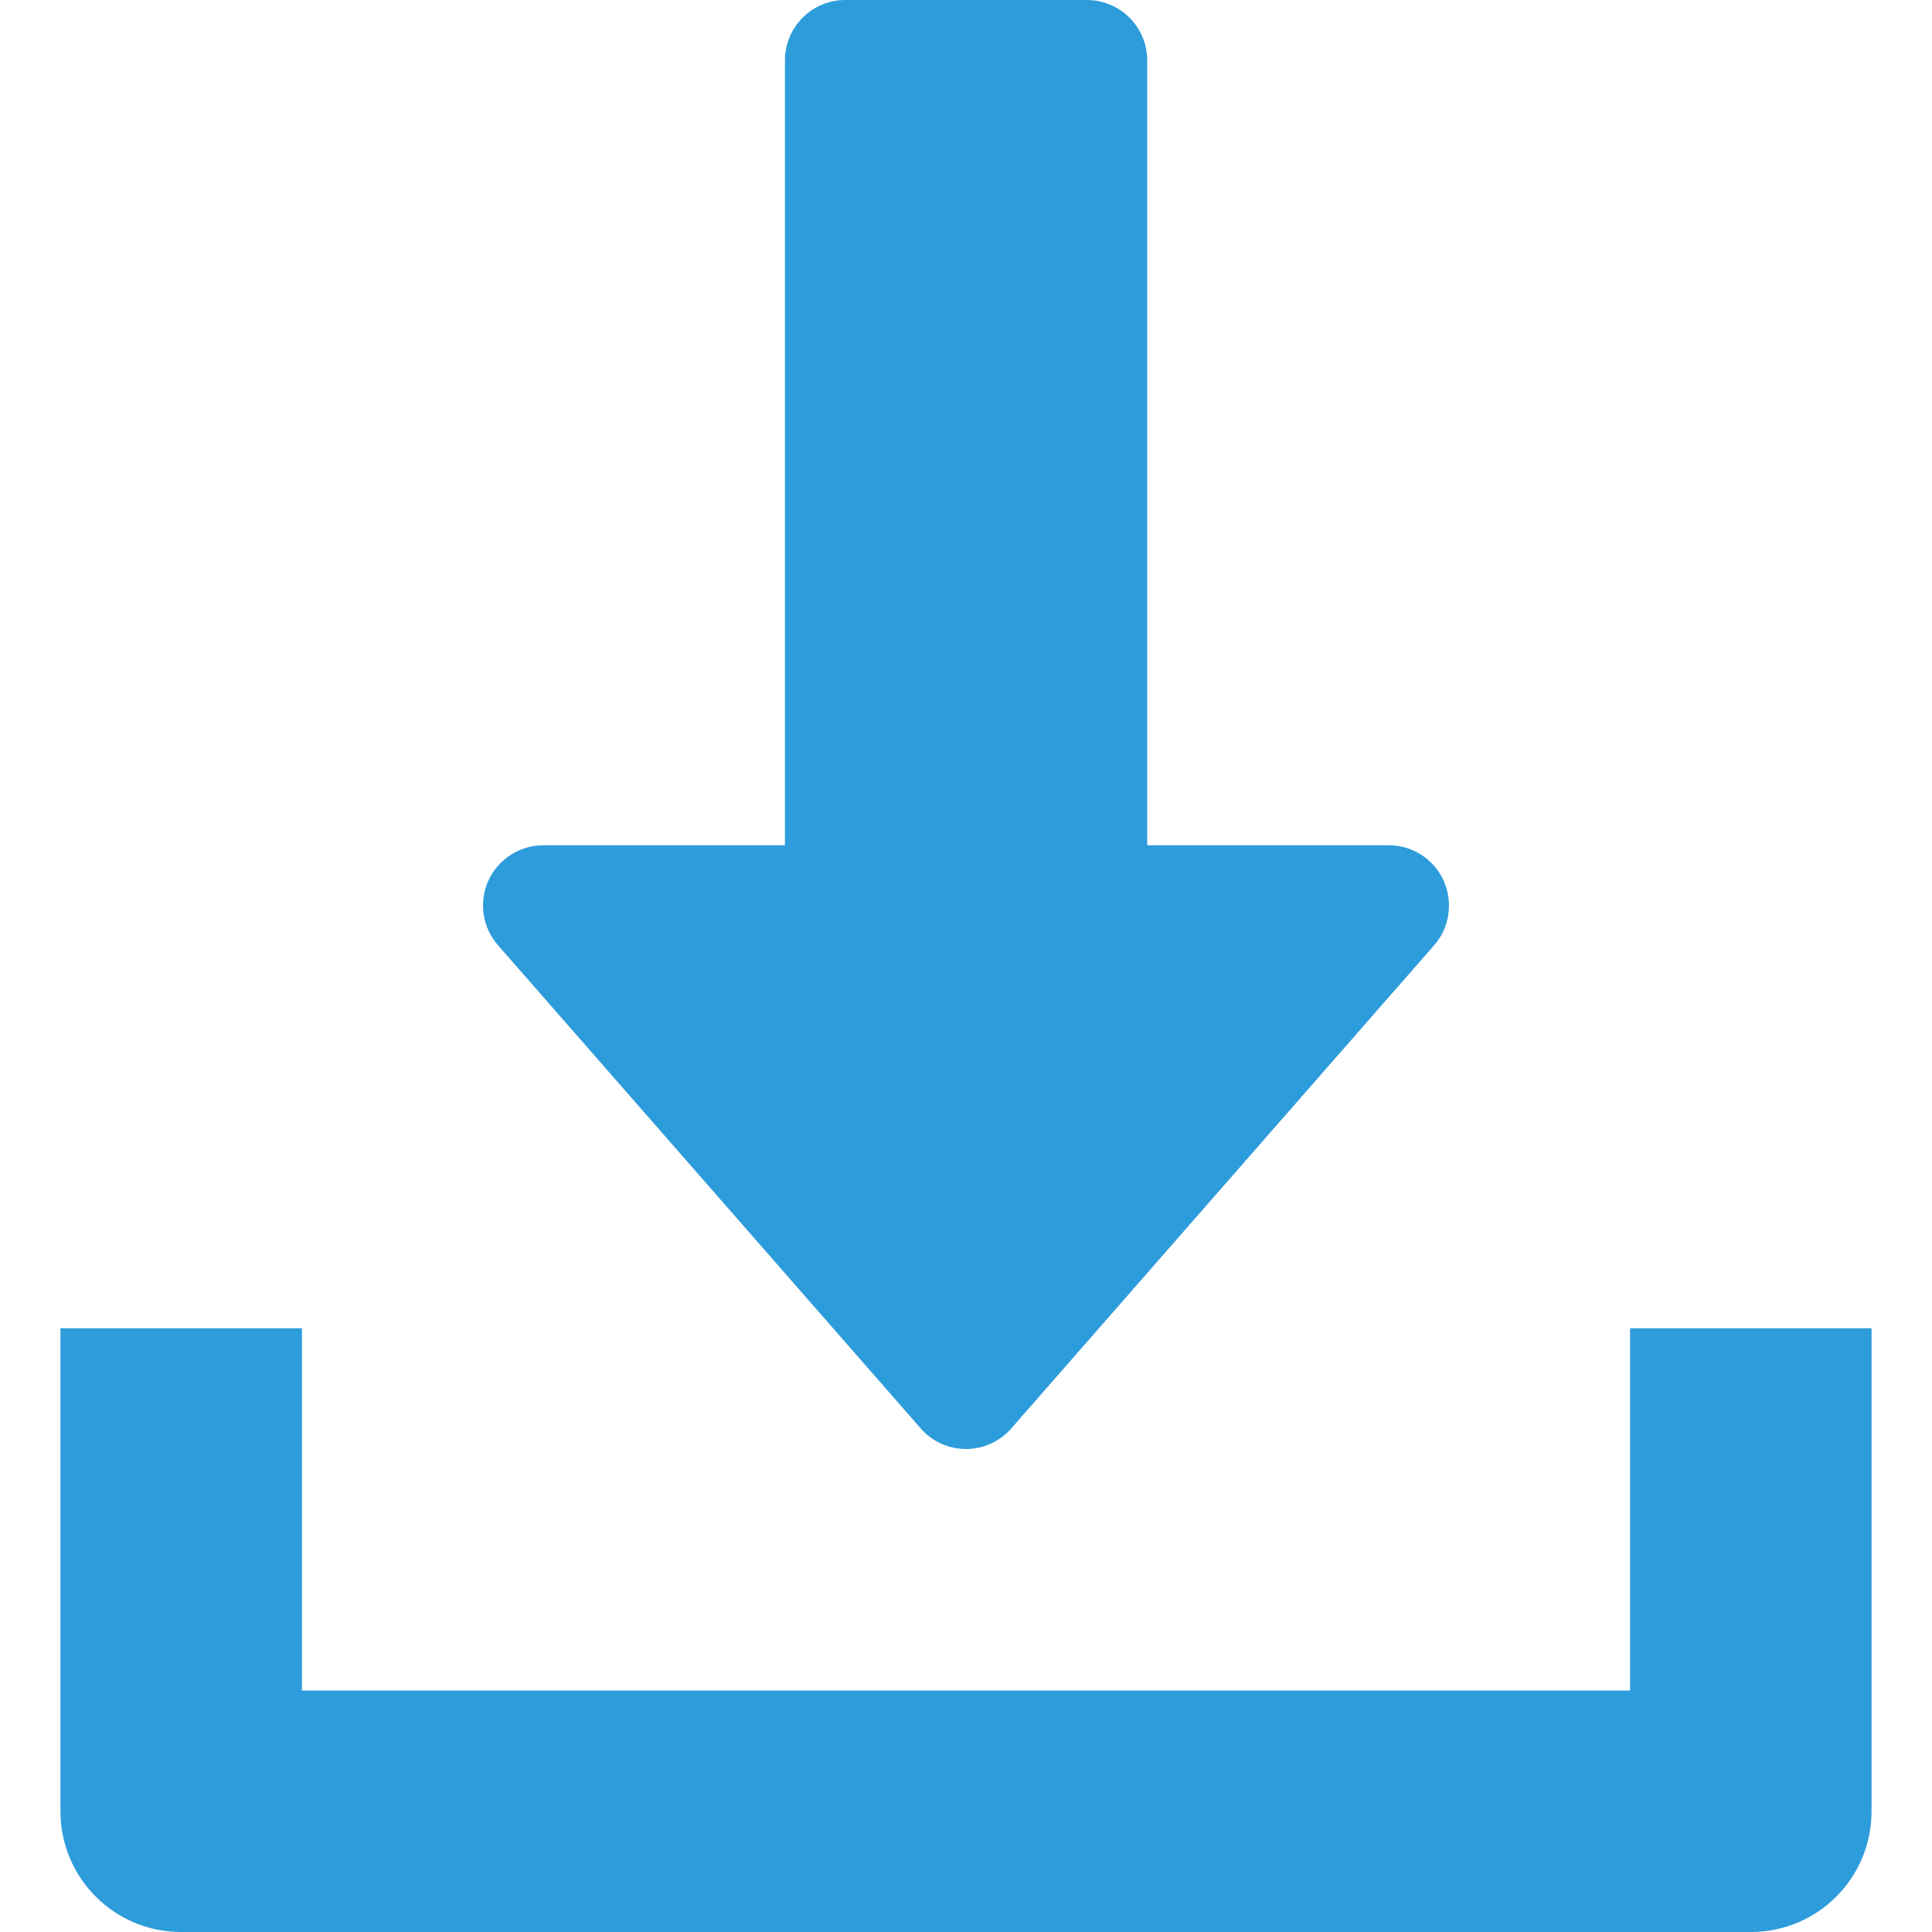 <svg width="14" height="14" viewBox="0 0 14 14" fill="none" xmlns="http://www.w3.org/2000/svg">
<path d="M10.461 6.381C10.39 6.225 10.234 6.125 10.063 6.125H8.313V0.438C8.313 0.196 8.117 0 7.875 0H6.125C5.884 0 5.688 0.196 5.688 0.438V6.125H3.938C3.766 6.125 3.61 6.226 3.539 6.381C3.468 6.538 3.496 6.721 3.609 6.85L6.671 10.35C6.754 10.446 6.874 10.5 7 10.5C7.126 10.5 7.246 10.445 7.329 10.35L10.392 6.85C10.505 6.722 10.531 6.538 10.461 6.381Z" fill="#2D9CDB"/>
<path d="M11.812 9.625V12.25H2.188V9.625H0.438V13.125C0.438 13.609 0.83 14 1.312 14H12.688C13.171 14 13.562 13.609 13.562 13.125V9.625H11.812Z" fill="#2D9CDB"/>
</svg>
